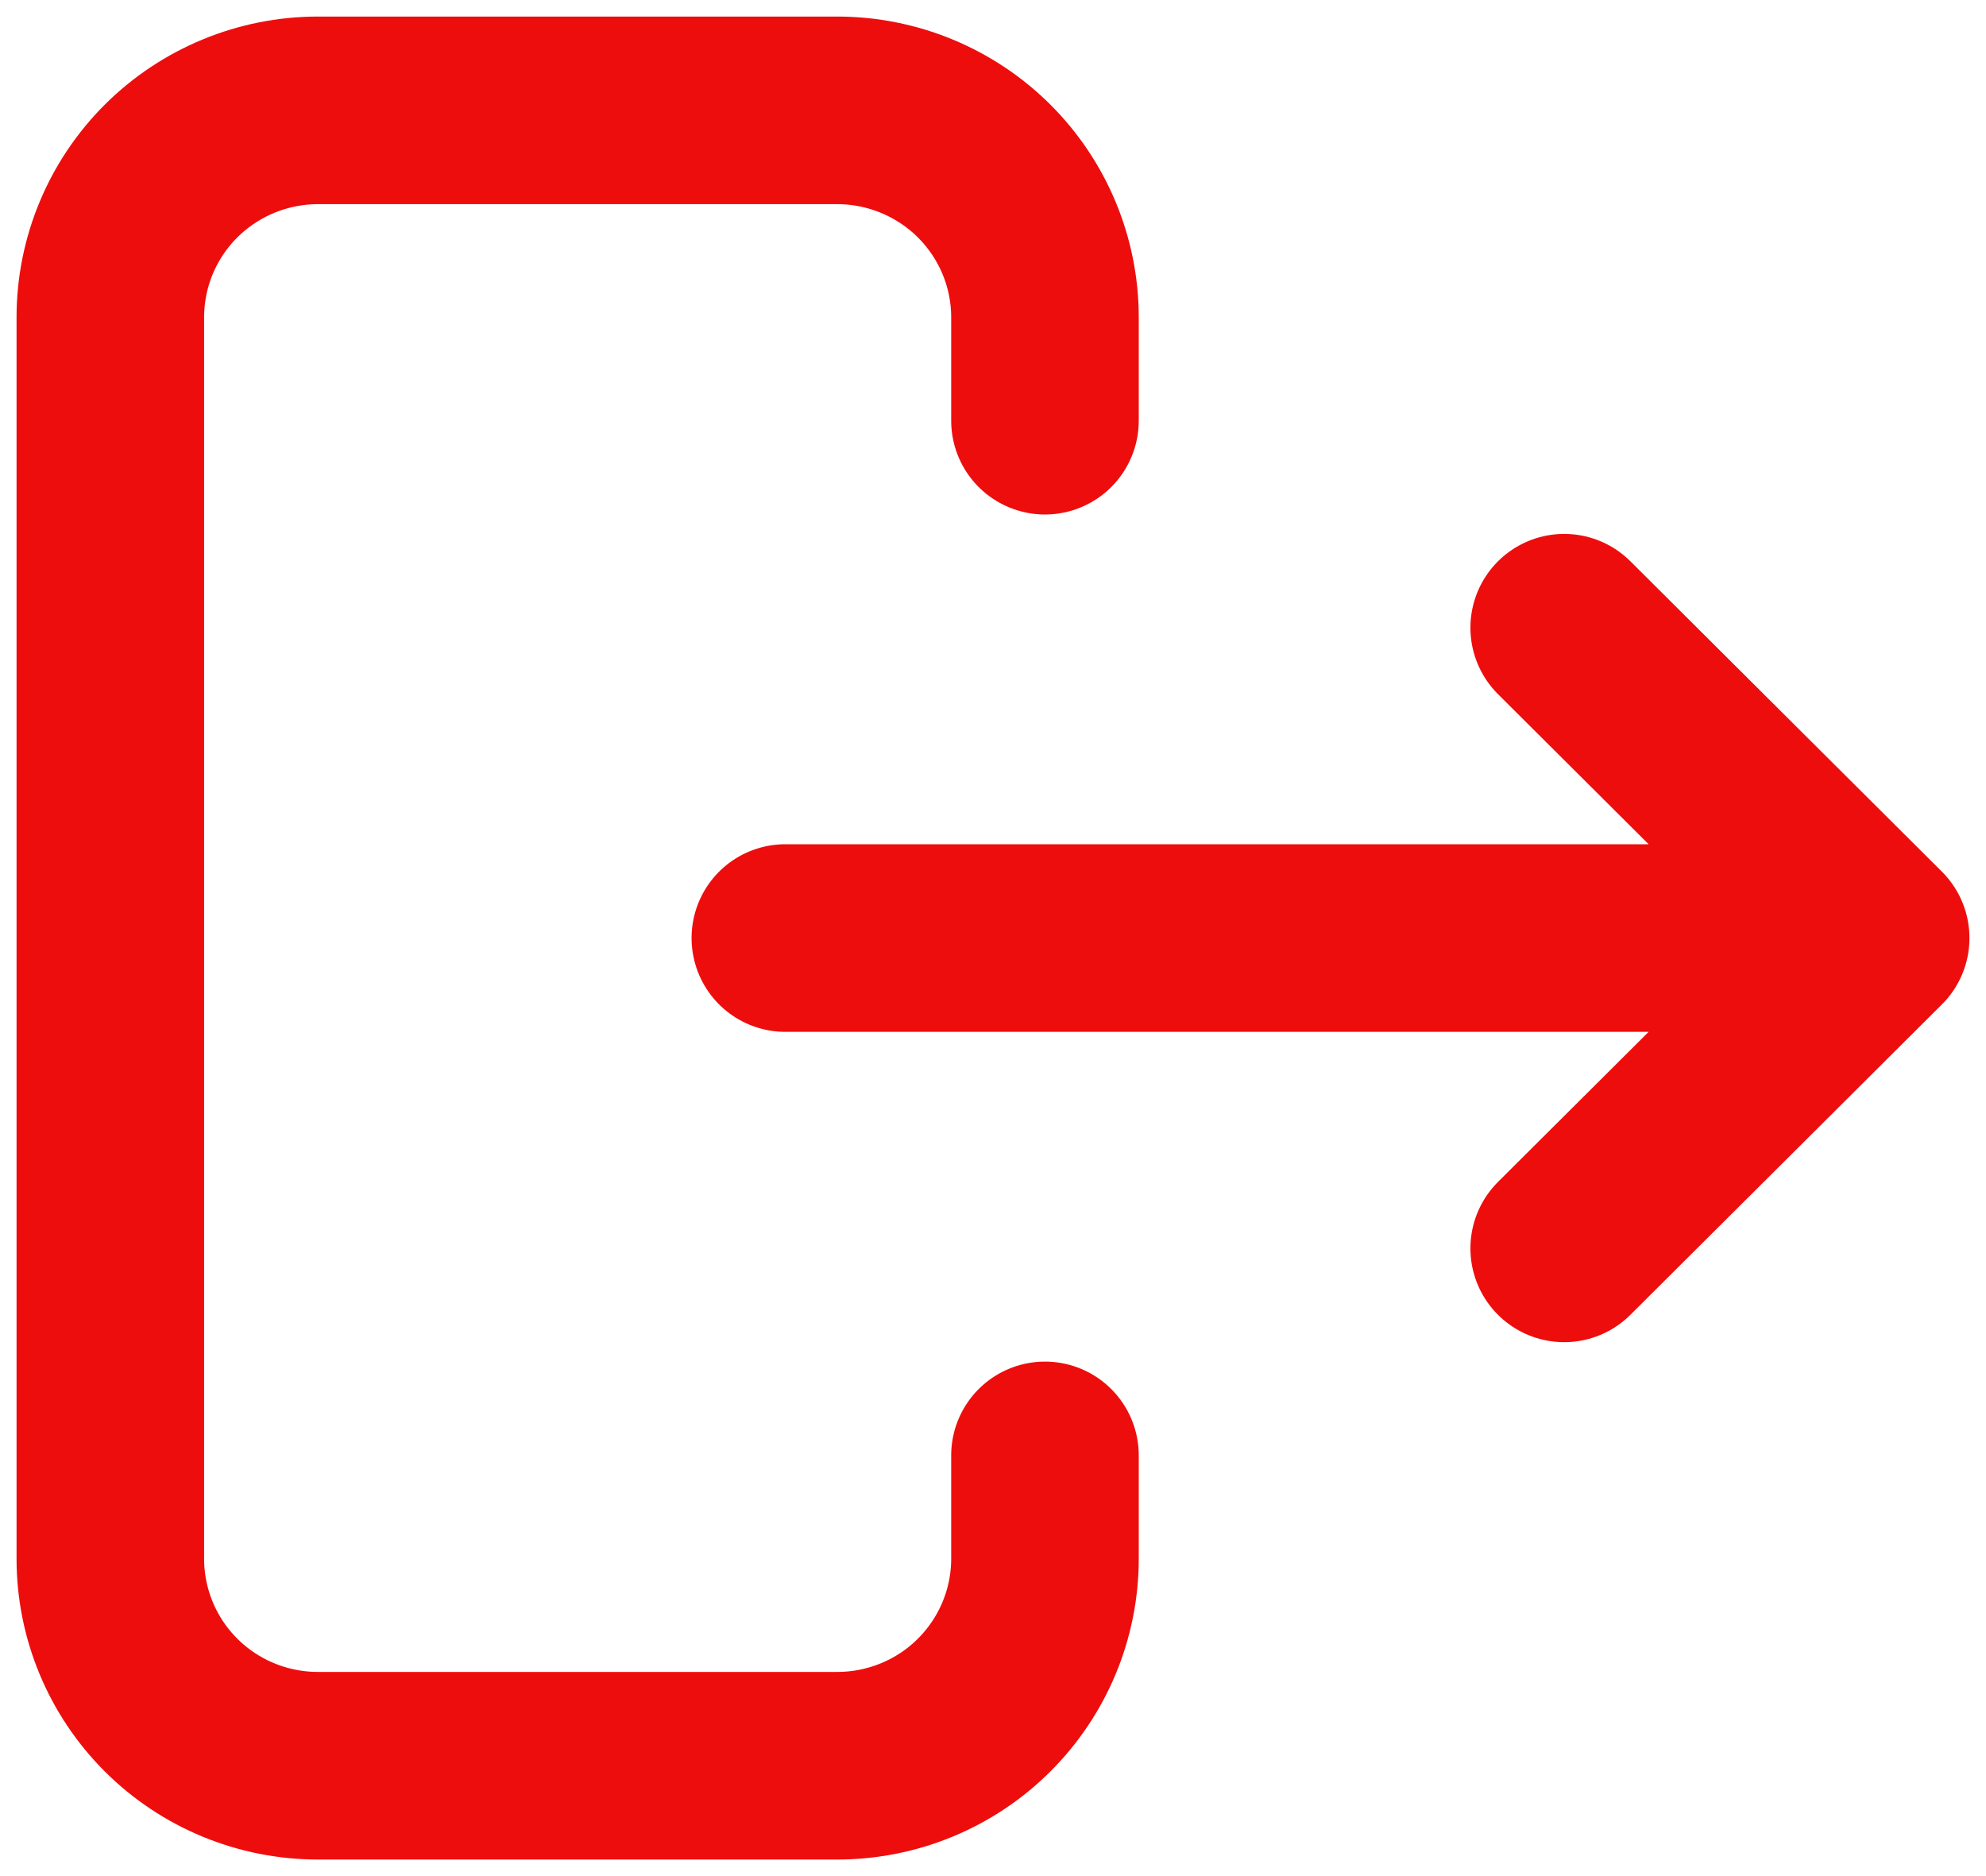 <svg width="18" height="17" viewBox="0 0 18 17" fill="none" xmlns="http://www.w3.org/2000/svg">
<path d="M16.059 8.5H7.118M14.177 11.312L17 8.5L14.177 5.688M9.471 3.812V2.875C9.471 2.378 9.272 1.901 8.919 1.549C8.566 1.198 8.087 1 7.588 1H2.882C2.383 1 1.904 1.198 1.551 1.549C1.198 1.901 1 2.378 1 2.875V14.125C1 14.622 1.198 15.099 1.551 15.451C1.904 15.803 2.383 16 2.882 16H7.588C8.087 16 8.566 15.803 8.919 15.451C9.272 15.099 9.471 14.622 9.471 14.125V13.188" stroke="#EE0D0D" stroke-width="1.7" stroke-linecap="round" stroke-linejoin="round"/>
</svg>

